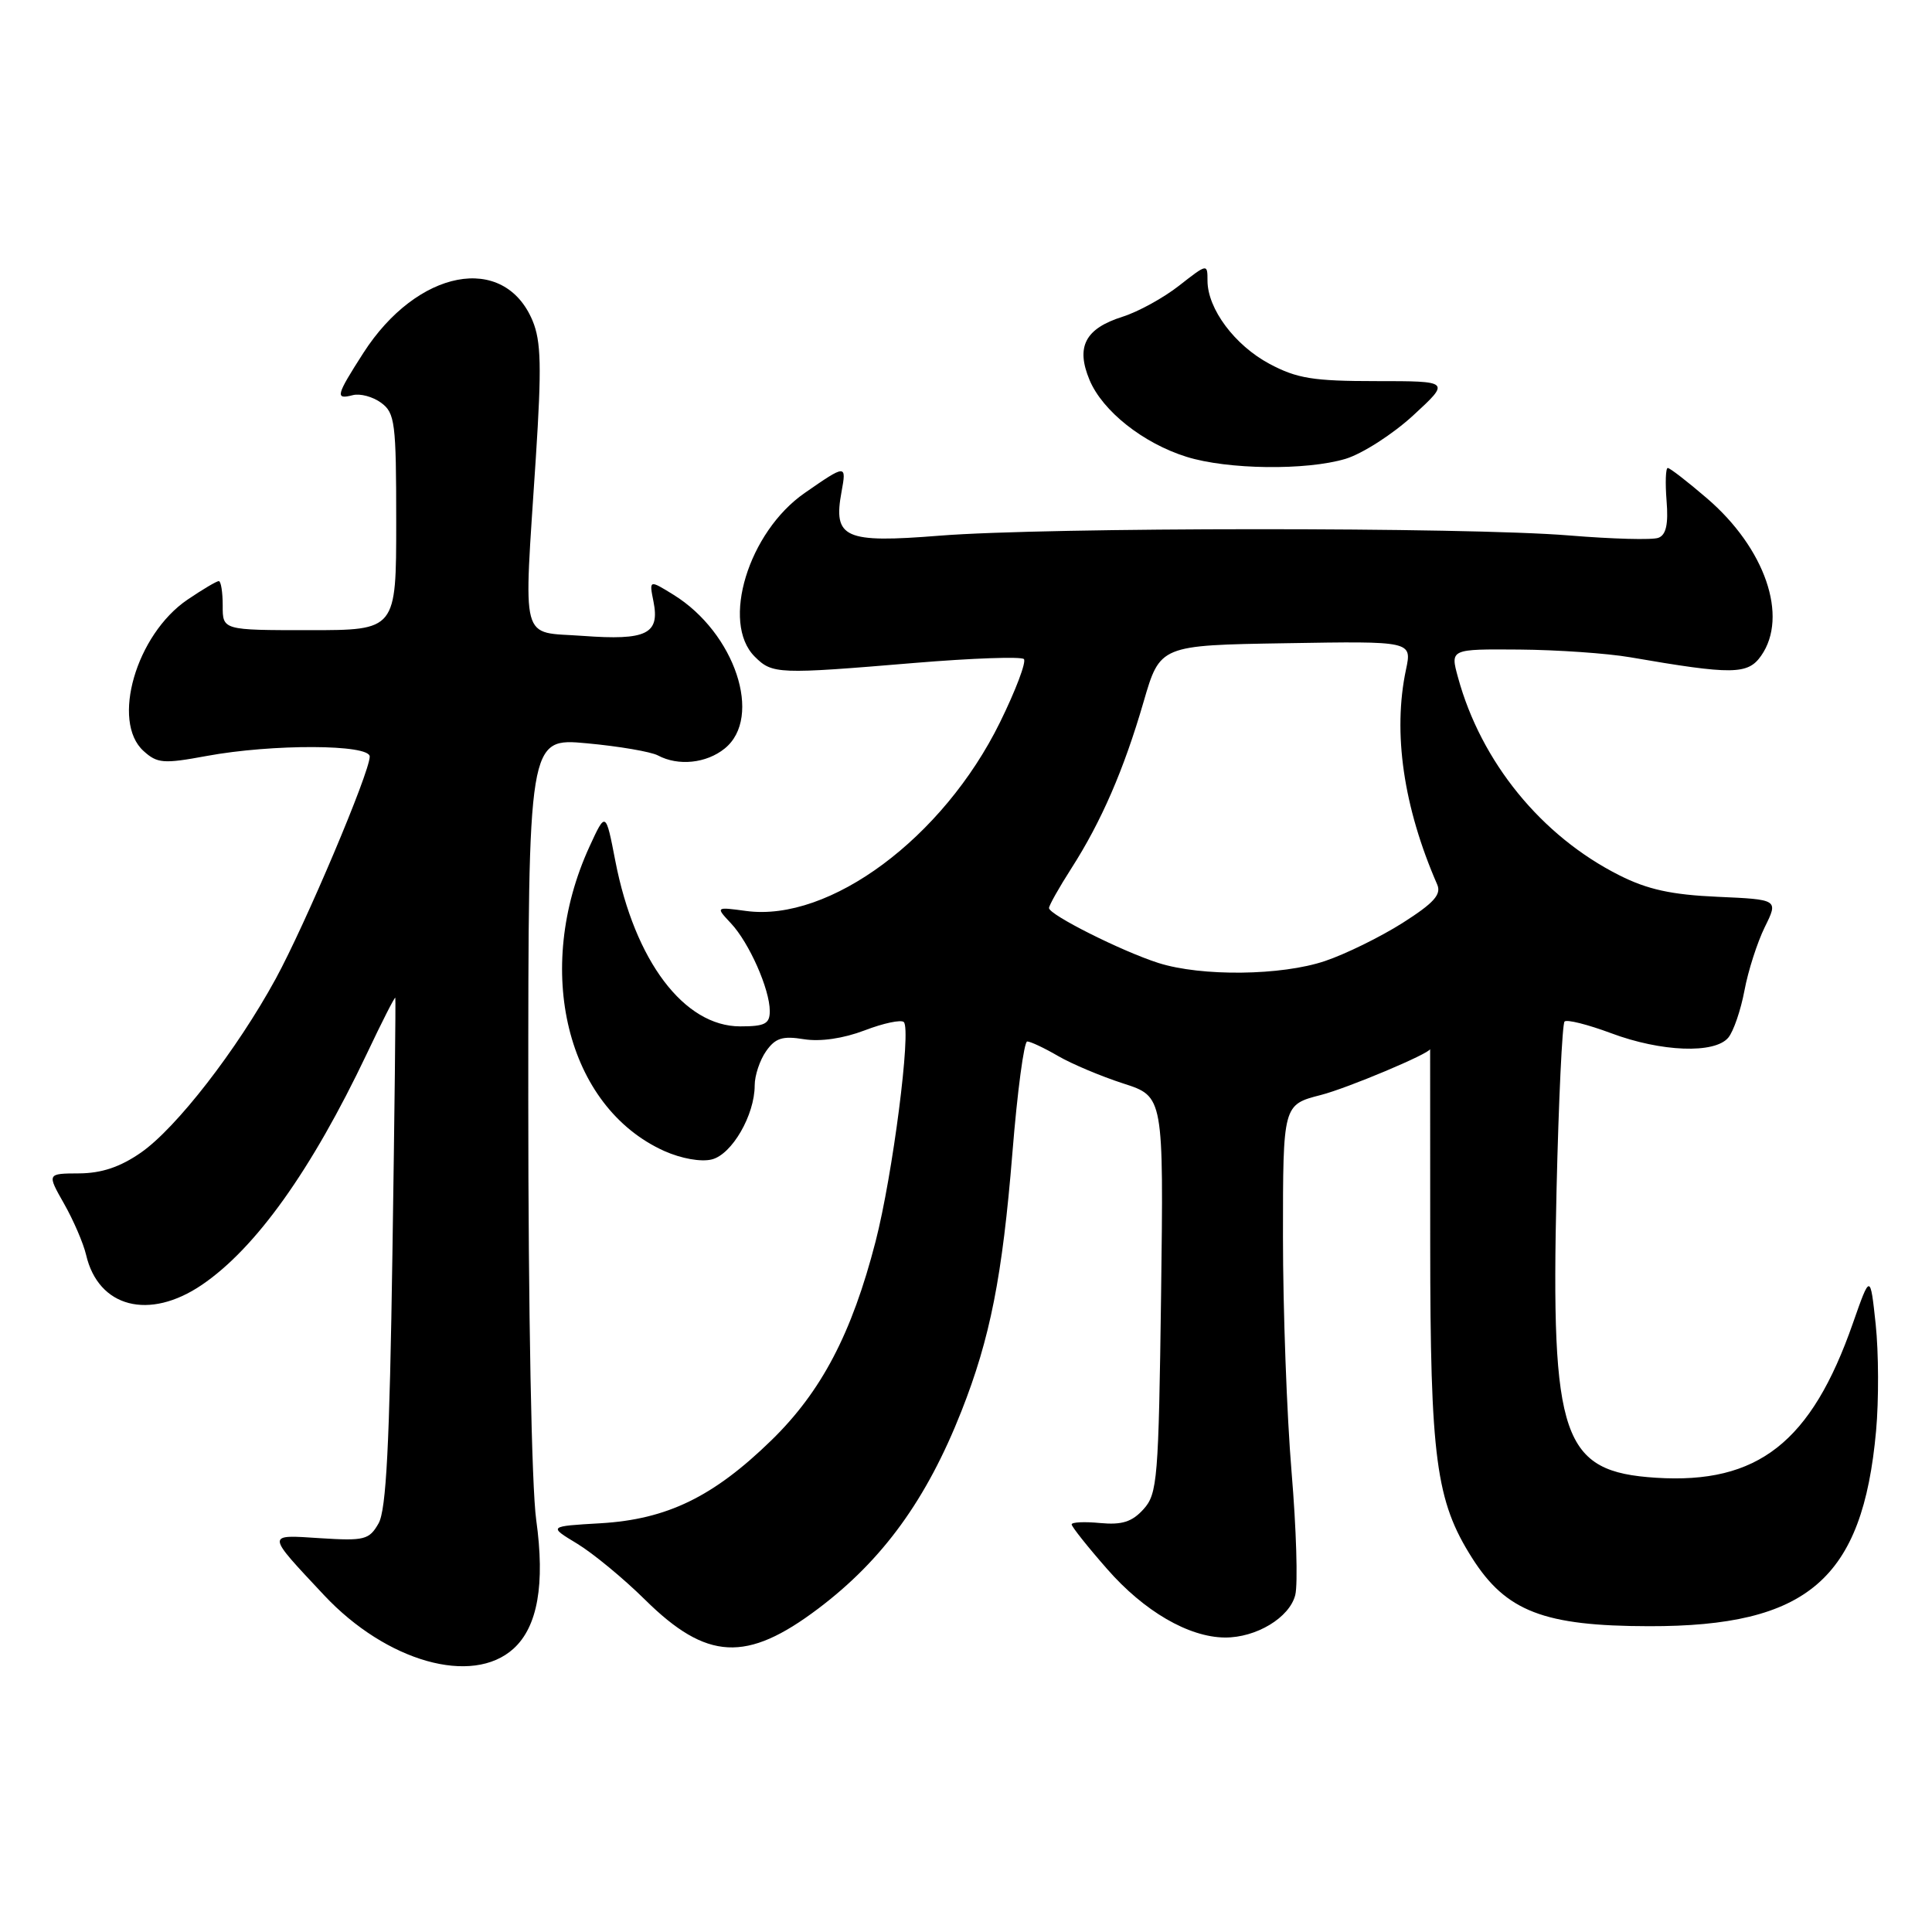 <?xml version="1.0" encoding="UTF-8" standalone="no"?>
<!DOCTYPE svg PUBLIC "-//W3C//DTD SVG 1.1//EN" "http://www.w3.org/Graphics/SVG/1.1/DTD/svg11.dtd" >
<svg xmlns="http://www.w3.org/2000/svg" xmlns:xlink="http://www.w3.org/1999/xlink" version="1.1" viewBox="0 0 256 256">
 <g >
 <path fill="currentColor"
d=" M 68.04 218.46 C 71.24 215.56 72.24 209.93 71.05 201.39 C 70.44 196.99 70.00 173.85 70.00 145.81 C 70.00 97.77 70.00 97.77 77.75 98.49 C 82.01 98.88 86.26 99.61 87.18 100.10 C 89.88 101.54 93.60 101.15 96.03 99.18 C 101.12 95.06 97.39 83.86 89.26 78.82 C 86.01 76.81 86.01 76.81 86.59 79.71 C 87.45 84.01 85.67 84.88 77.25 84.26 C 68.81 83.64 69.37 85.79 71.00 60.67 C 71.78 48.59 71.70 45.23 70.57 42.50 C 66.79 33.46 55.28 35.66 48.14 46.78 C 44.51 52.44 44.38 52.97 46.75 52.36 C 47.71 52.11 49.40 52.56 50.50 53.37 C 52.34 54.72 52.50 55.99 52.50 69.17 C 52.50 83.50 52.50 83.50 41.00 83.50 C 29.50 83.50 29.50 83.50 29.51 80.25 C 29.51 78.46 29.28 77.00 28.99 77.00 C 28.70 77.00 26.83 78.11 24.84 79.46 C 18.04 84.08 14.70 95.61 19.02 99.51 C 20.84 101.16 21.65 101.23 27.38 100.17 C 36.10 98.56 49.00 98.61 48.99 100.25 C 48.98 102.37 40.45 122.52 36.53 129.70 C 31.37 139.15 23.35 149.48 18.67 152.73 C 15.92 154.64 13.46 155.46 10.48 155.48 C 6.22 155.50 6.22 155.50 8.49 159.50 C 9.74 161.70 11.05 164.75 11.41 166.28 C 13.03 173.25 19.76 175.00 26.75 170.25 C 33.90 165.39 41.27 155.06 48.60 139.64 C 50.61 135.39 52.31 132.05 52.38 132.21 C 52.45 132.37 52.28 147.57 52.00 166.00 C 51.62 191.46 51.18 200.07 50.16 201.86 C 48.92 204.03 48.30 204.19 42.45 203.82 C 35.21 203.35 35.19 203.09 42.94 211.37 C 51.21 220.19 62.58 223.41 68.04 218.46 Z  M 108.42 213.15 C 116.98 206.69 122.78 198.69 127.39 187.00 C 131.20 177.35 132.82 169.15 134.15 152.75 C 134.80 144.64 135.69 138.00 136.11 138.00 C 136.54 138.00 138.37 138.86 140.19 139.92 C 142.01 140.98 145.91 142.62 148.85 143.57 C 154.19 145.29 154.19 145.29 153.85 171.54 C 153.52 196.03 153.37 197.94 151.52 199.98 C 150.00 201.66 148.67 202.08 145.77 201.81 C 143.70 201.61 142.00 201.69 142.00 201.99 C 142.00 202.29 144.11 204.95 146.70 207.90 C 151.59 213.50 157.51 216.94 162.30 216.98 C 166.46 217.01 170.88 214.34 171.63 211.34 C 171.99 209.89 171.77 202.57 171.14 195.05 C 170.51 187.54 170.00 173.52 170.00 163.89 C 170.00 146.38 170.00 146.38 175.03 145.09 C 178.54 144.19 189.50 139.58 189.50 139.00 C 189.50 139.00 189.50 150.59 189.51 164.75 C 189.52 193.29 190.26 198.87 195.06 206.44 C 199.55 213.52 204.57 215.46 218.50 215.48 C 239.53 215.52 246.81 209.26 248.59 189.60 C 248.96 185.54 248.93 179.19 248.54 175.49 C 247.82 168.77 247.82 168.77 245.52 175.33 C 240.01 191.12 232.93 196.67 219.43 195.81 C 206.99 195.02 205.48 190.65 206.25 157.70 C 206.53 145.72 207.01 135.66 207.31 135.36 C 207.61 135.05 210.38 135.75 213.47 136.90 C 220.11 139.39 227.21 139.66 229.01 137.49 C 229.70 136.66 230.66 133.85 231.15 131.25 C 231.63 128.65 232.85 124.87 233.84 122.85 C 235.65 119.19 235.65 119.19 227.58 118.83 C 221.48 118.56 218.29 117.86 214.57 115.98 C 204.24 110.78 196.25 100.97 193.19 89.75 C 192.16 86.00 192.16 86.00 201.33 86.07 C 206.37 86.11 212.97 86.57 216.00 87.09 C 229.56 89.43 231.60 89.41 233.36 86.89 C 237.01 81.69 233.89 72.63 226.16 66.01 C 223.60 63.81 221.27 62.01 220.99 62.01 C 220.71 62.00 220.64 63.96 220.83 66.36 C 221.08 69.45 220.77 70.88 219.75 71.26 C 218.97 71.57 213.64 71.42 207.91 70.95 C 194.38 69.83 138.66 69.85 124.50 70.98 C 111.88 71.99 110.37 71.31 111.51 65.15 C 112.18 61.52 112.10 61.52 106.63 65.32 C 99.17 70.49 95.50 82.50 100.00 87.00 C 102.34 89.34 103.04 89.36 121.21 87.84 C 128.80 87.21 135.31 86.98 135.67 87.33 C 136.02 87.69 134.59 91.47 132.49 95.74 C 124.96 111.03 109.93 122.19 98.88 120.71 C 94.81 120.16 94.81 120.16 96.86 122.35 C 99.27 124.92 102.00 131.08 102.00 133.97 C 102.00 135.67 101.35 136.00 98.08 136.00 C 90.65 136.00 84.11 127.34 81.54 114.11 C 80.26 107.50 80.26 107.50 78.10 112.20 C 70.63 128.52 75.09 146.68 88.01 152.51 C 90.27 153.52 92.89 153.99 94.32 153.63 C 96.98 152.97 100.00 147.76 100.00 143.82 C 100.00 142.51 100.68 140.47 101.51 139.29 C 102.74 137.54 103.69 137.24 106.52 137.70 C 108.70 138.05 111.73 137.61 114.57 136.53 C 117.07 135.57 119.41 135.08 119.76 135.43 C 120.77 136.43 118.29 155.69 116.02 164.50 C 112.87 176.71 108.85 184.38 102.21 190.85 C 94.52 198.34 88.39 201.32 79.58 201.84 C 72.66 202.24 72.66 202.24 76.47 204.54 C 78.56 205.81 82.61 209.14 85.46 211.96 C 93.65 220.05 98.92 220.32 108.42 213.15 Z  M 178.29 60.80 C 180.50 60.13 184.53 57.55 187.25 55.05 C 192.19 50.50 192.19 50.50 182.35 50.50 C 174.00 50.50 171.85 50.15 168.21 48.21 C 163.61 45.75 160.01 40.93 160.00 37.20 C 160.00 34.92 159.98 34.92 156.25 37.84 C 154.19 39.46 150.81 41.32 148.74 41.97 C 143.79 43.54 142.53 45.94 144.37 50.35 C 146.10 54.48 151.47 58.73 157.22 60.53 C 162.65 62.23 173.07 62.36 178.29 60.80 Z  M 153.50 127.60 C 148.64 126.05 139.00 121.21 139.00 120.32 C 139.00 119.97 140.33 117.61 141.95 115.08 C 145.93 108.87 148.92 101.99 151.53 93.00 C 153.71 85.50 153.71 85.50 170.41 85.23 C 187.10 84.95 187.10 84.95 186.30 88.73 C 184.53 97.08 185.96 106.94 190.44 117.21 C 191.01 118.53 189.99 119.66 185.84 122.30 C 182.90 124.16 178.28 126.43 175.57 127.34 C 169.80 129.29 159.20 129.41 153.50 127.60 Z "/>
</g>
</svg>